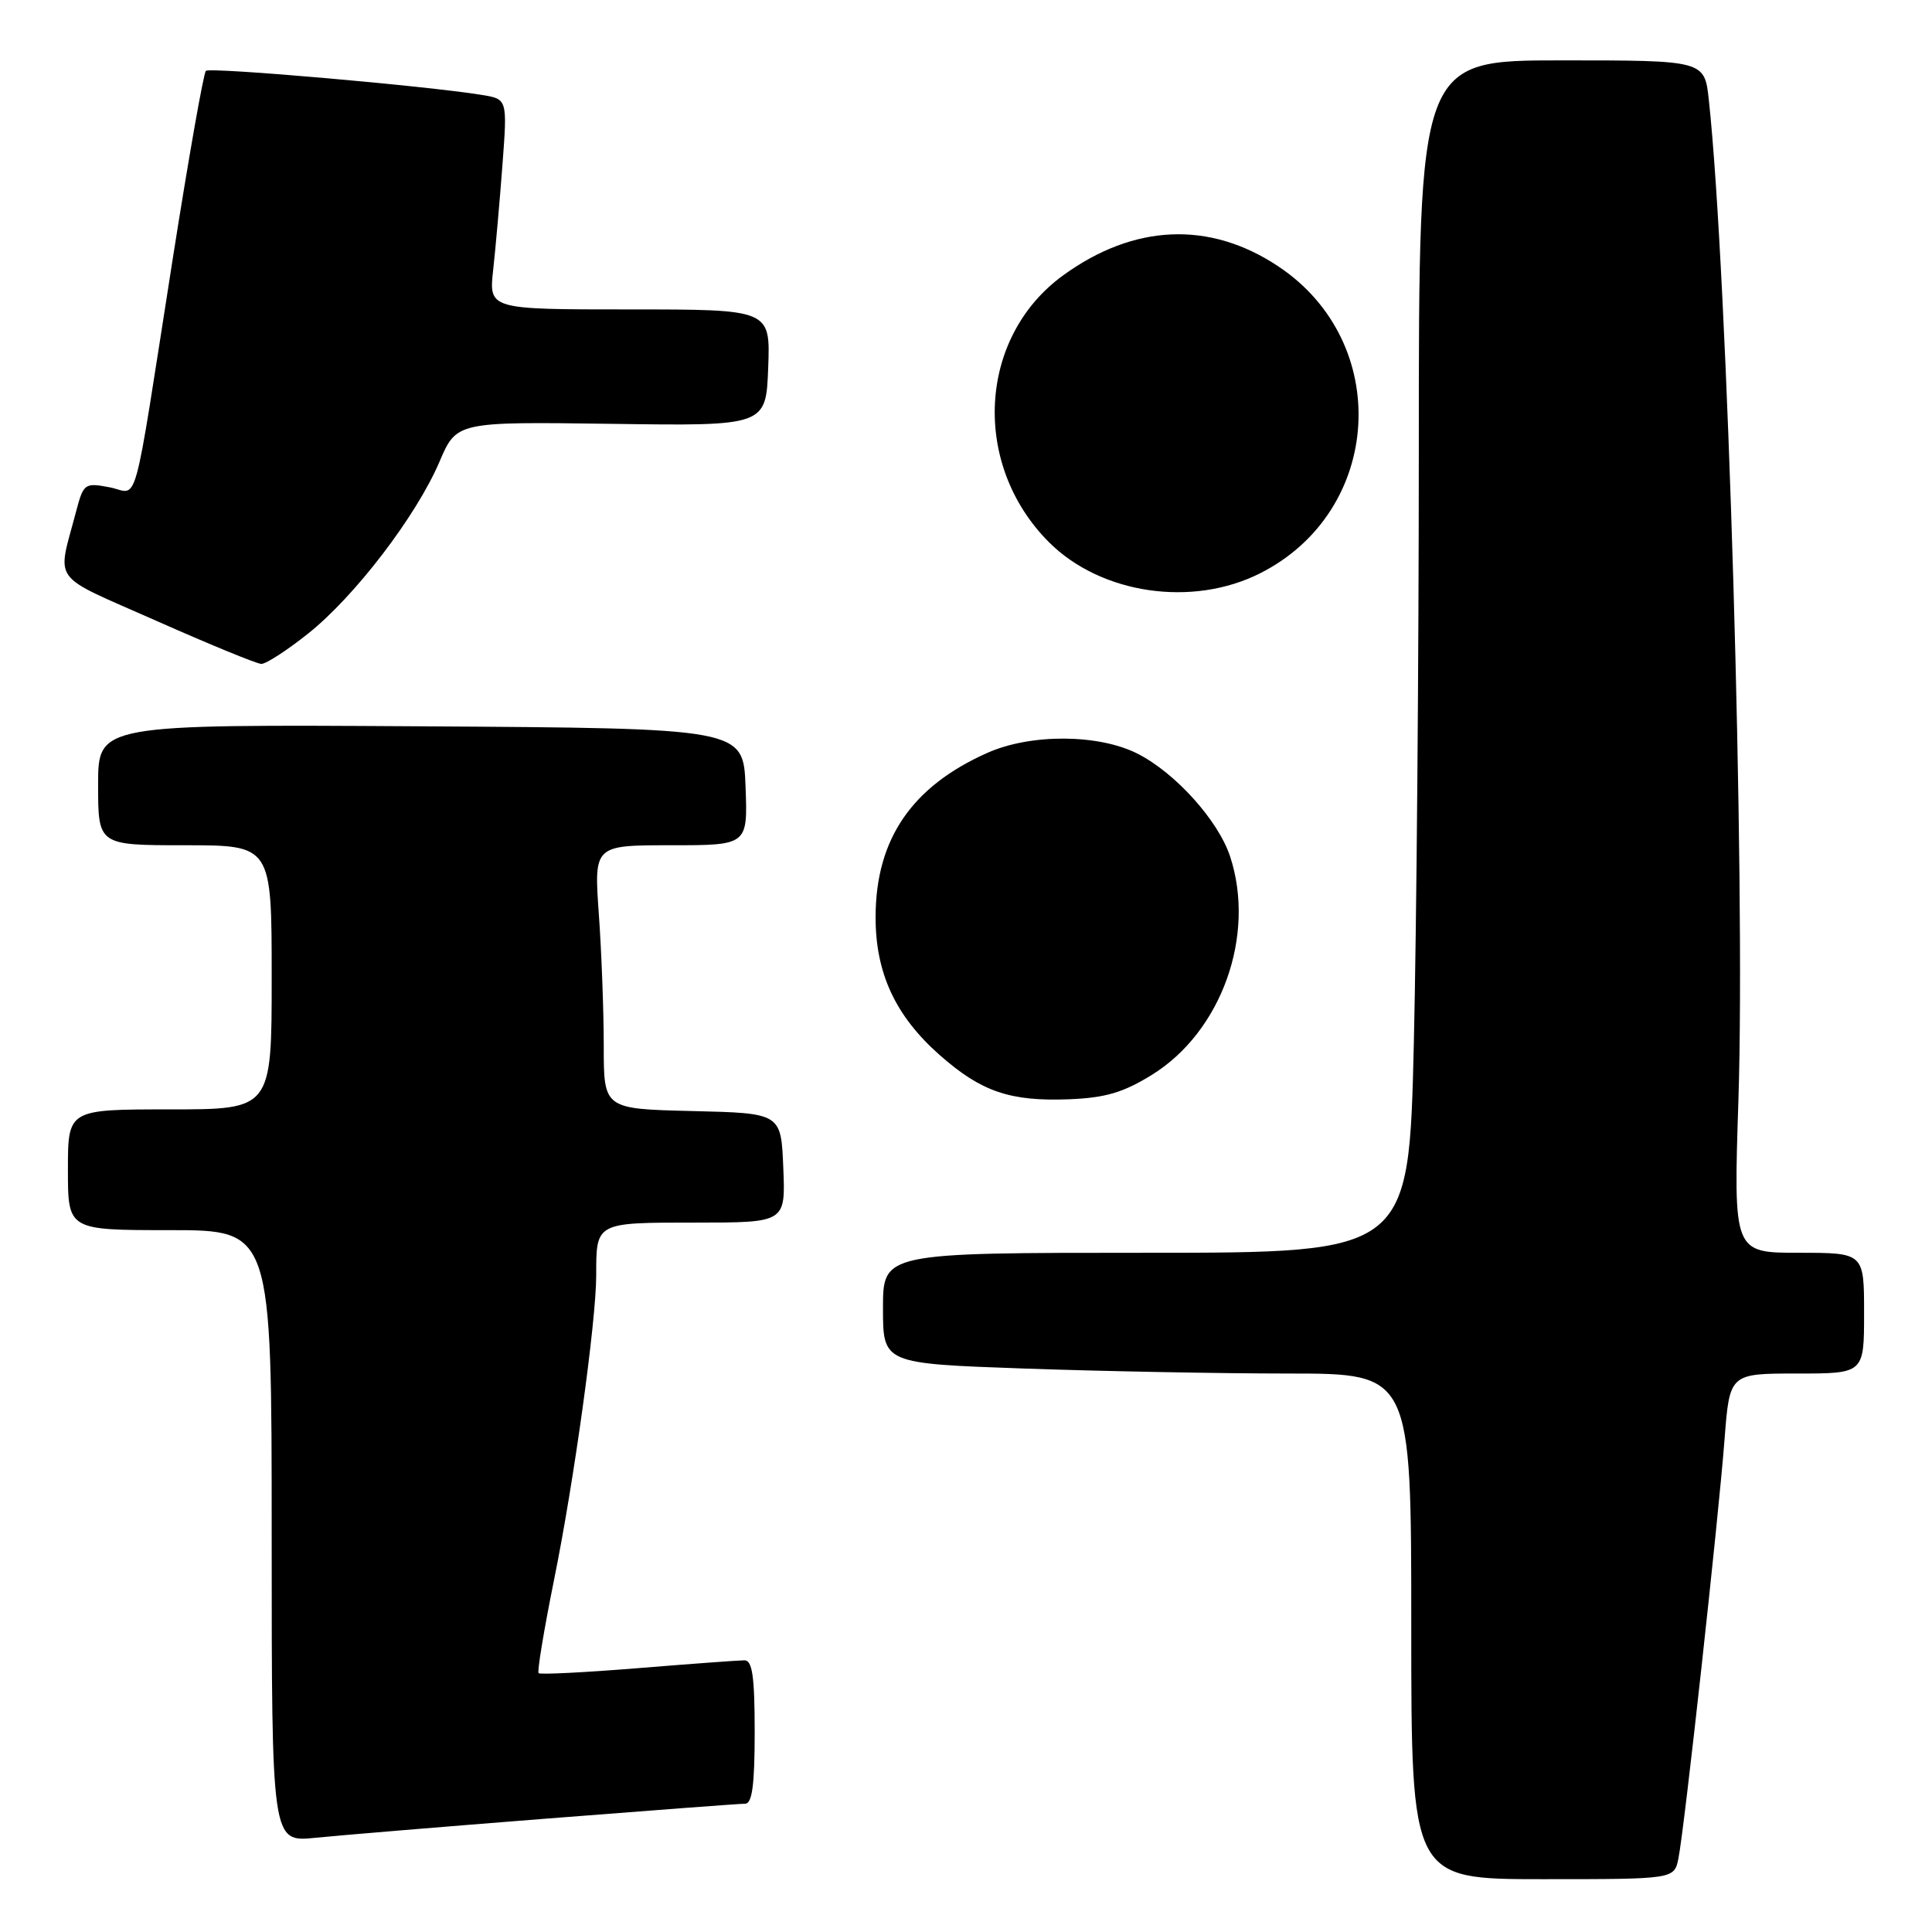 <?xml version="1.0" encoding="UTF-8" standalone="no"?>
<!DOCTYPE svg PUBLIC "-//W3C//DTD SVG 1.1//EN" "http://www.w3.org/Graphics/SVG/1.1/DTD/svg11.dtd" >
<svg xmlns="http://www.w3.org/2000/svg" xmlns:xlink="http://www.w3.org/1999/xlink" version="1.1" viewBox="0 0 256 256">
 <g >
 <path fill="currentColor"
d=" M 222.40 246.25 C 223.18 242.44 227.69 201.41 228.51 190.75 C 229.18 182.00 229.18 182.00 238.09 182.00 C 247.00 182.00 247.00 182.00 247.00 174.00 C 247.00 166.00 247.00 166.00 238.35 166.00 C 229.69 166.00 229.69 166.00 230.35 145.75 C 231.30 116.57 228.92 36.25 226.43 13.25 C 225.86 8.00 225.86 8.00 206.93 8.00 C 188.00 8.00 188.00 8.00 188.00 59.25 C 188.00 87.44 187.70 122.99 187.34 138.25 C 186.68 166.00 186.68 166.00 151.84 166.00 C 117.00 166.00 117.00 166.00 117.00 173.34 C 117.00 180.68 117.00 180.68 135.75 181.34 C 146.06 181.70 161.81 182.00 170.75 182.00 C 187.00 182.00 187.00 182.00 187.00 215.50 C 187.00 249.00 187.00 249.00 204.42 249.00 C 221.84 249.00 221.84 249.00 222.40 246.25 Z  M 72.49 240.97 C 86.23 239.89 98.04 239.00 98.74 239.00 C 99.67 239.00 100.00 236.48 100.00 229.50 C 100.00 222.17 99.69 220.00 98.65 220.00 C 97.90 220.00 91.54 220.47 84.52 221.04 C 77.49 221.61 71.57 221.91 71.37 221.70 C 71.16 221.49 72.08 215.96 73.40 209.41 C 76.05 196.39 79.00 175.04 79.00 168.99 C 79.00 161.94 78.90 162.00 92.15 162.00 C 104.09 162.00 104.09 162.00 103.79 154.75 C 103.50 147.50 103.50 147.50 91.75 147.22 C 80.00 146.94 80.00 146.94 80.00 138.62 C 80.00 134.05 79.71 126.19 79.35 121.15 C 78.70 112.00 78.70 112.00 88.89 112.00 C 99.08 112.00 99.08 112.00 98.79 104.25 C 98.50 96.50 98.50 96.50 55.75 96.24 C 13.00 95.98 13.00 95.98 13.00 103.99 C 13.00 112.00 13.00 112.00 24.50 112.00 C 36.00 112.00 36.00 112.00 36.00 129.50 C 36.00 147.00 36.00 147.00 22.50 147.00 C 9.00 147.00 9.00 147.00 9.00 155.00 C 9.00 163.00 9.00 163.00 22.50 163.00 C 36.00 163.00 36.00 163.00 36.00 203.55 C 36.00 244.10 36.00 244.10 41.75 243.52 C 44.91 243.20 58.74 242.05 72.49 240.97 Z  M 152.62 142.43 C 161.86 136.72 166.44 123.92 162.99 113.47 C 161.42 108.72 155.76 102.43 150.76 99.88 C 145.60 97.25 136.60 97.19 130.83 99.76 C 120.82 104.21 116.06 111.18 116.02 121.43 C 115.99 128.92 118.64 134.63 124.55 139.83 C 130.03 144.66 133.85 145.96 141.64 145.66 C 146.45 145.47 148.84 144.77 152.62 142.43 Z  M 40.83 83.95 C 47.03 79.01 55.16 68.37 58.23 61.19 C 60.50 55.88 60.50 55.88 81.00 56.16 C 101.50 56.45 101.50 56.45 101.79 48.72 C 102.08 41.00 102.08 41.00 83.43 41.00 C 64.77 41.00 64.77 41.00 65.35 35.75 C 65.67 32.86 66.22 26.59 66.58 21.82 C 67.23 13.13 67.23 13.13 63.86 12.58 C 56.44 11.37 27.79 8.87 27.28 9.39 C 26.97 9.70 25.00 20.87 22.90 34.22 C 17.43 69.06 18.47 65.31 14.48 64.56 C 11.23 63.95 11.06 64.08 10.10 67.71 C 7.55 77.44 6.46 75.94 20.69 82.25 C 27.74 85.38 34.00 87.95 34.62 87.97 C 35.24 87.99 38.03 86.18 40.83 83.95 Z  M 167.00 75.95 C 183.26 67.72 184.56 45.37 169.36 35.28 C 160.28 29.24 150.26 29.67 140.88 36.48 C 129.59 44.67 128.69 61.54 139.00 71.85 C 145.89 78.73 158.00 80.51 167.00 75.95 Z "/>
</g>
</svg>